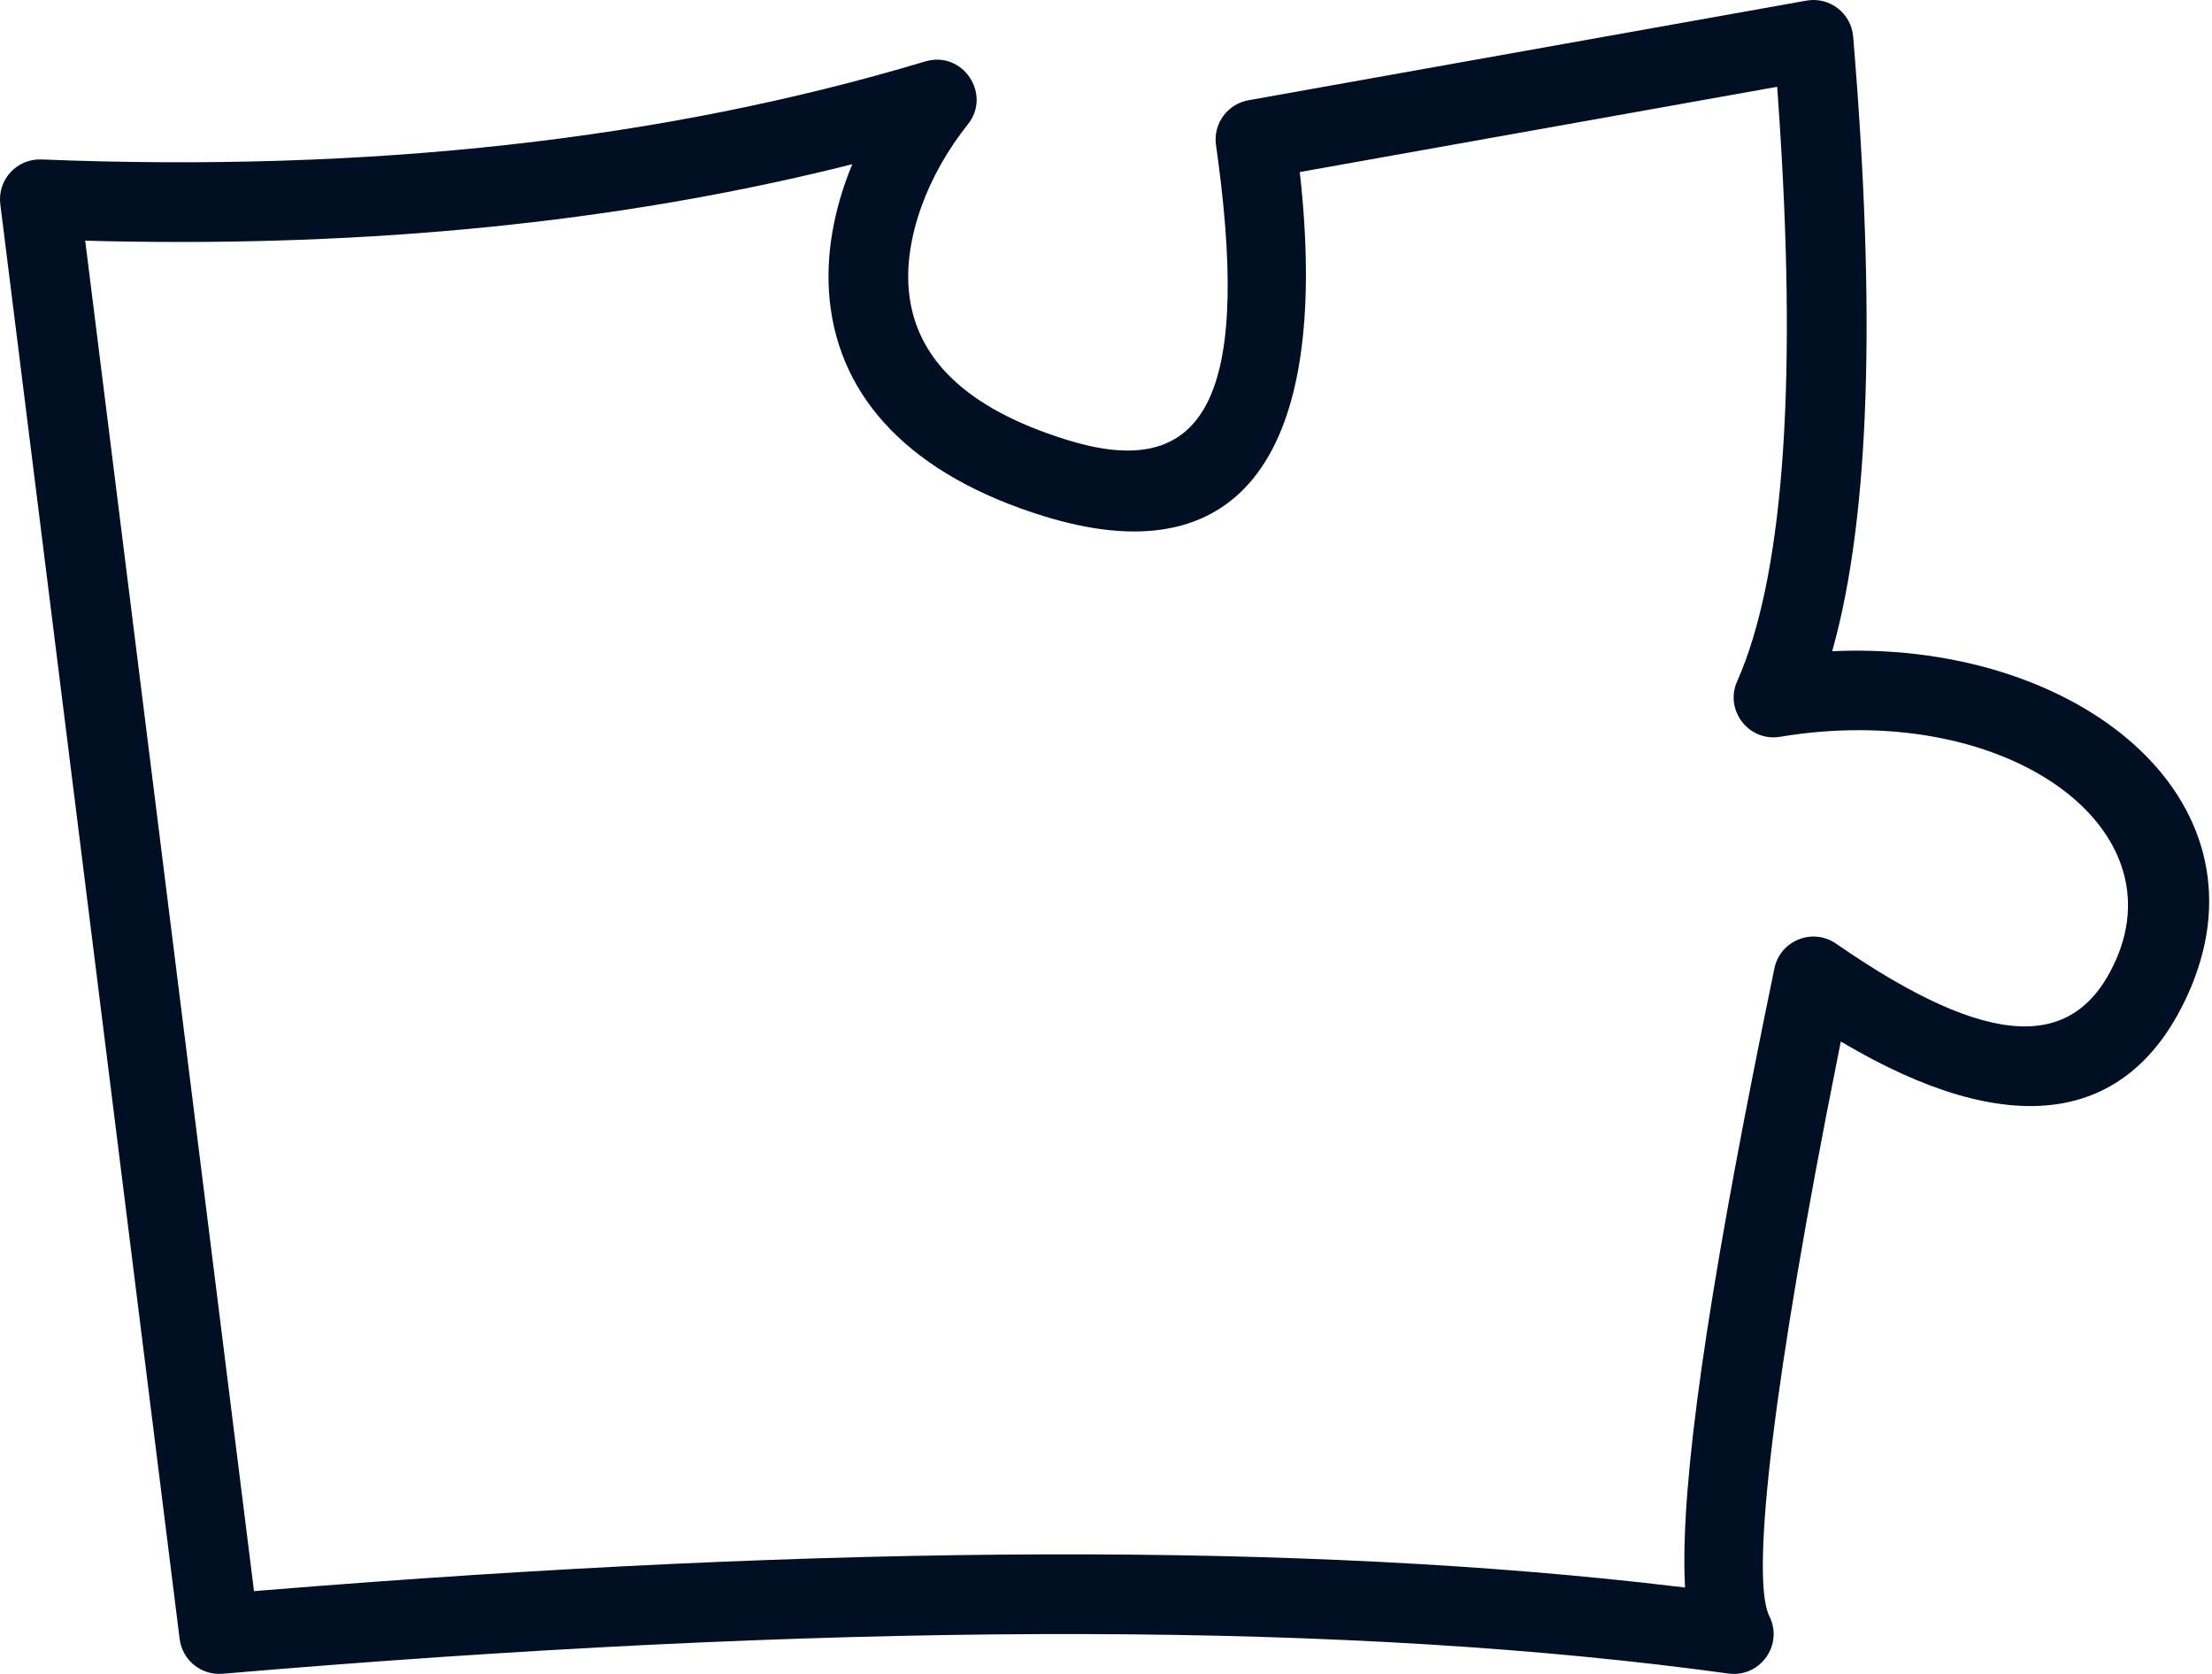 <?xml version="1.0" encoding="UTF-8"?>
<svg width="111px" height="84px" viewBox="0 0 111 84" version="1.1" xmlns="http://www.w3.org/2000/svg" xmlns:xlink="http://www.w3.org/1999/xlink">
    <!-- Generator: sketchtool 60.1 (101010) - https://sketch.com -->
    <title>84EAE568-7C7B-4590-AA03-3C1D451D9C82</title>
    <desc>Created with sketchtool.</desc>
    <g id="XS" stroke="none" stroke-width="1" fill="none" fill-rule="evenodd">
        <g id="Initial" transform="translate(-35, -2102)" fill="#010F24" fill-rule="nonzero">
            <path d="M125.648,2102.031 L97.648,2107.031 C96.588,2107.221 95.868,2108.216 96.02,2109.283 L96.132,2110.096 C97.74,2122.242 95.274,2126.146 88.588,2124.088 C83.368,2122.482 80.95,2119.911 80.614,2116.669 C80.336,2113.982 81.544,2110.772 83.562,2108.249 C84.787,2106.718 83.304,2104.521 81.425,2105.084 C68.315,2109.018 53.534,2110.66 37.08,2110.002 C35.846,2109.952 34.862,2111.022 35.015,2112.248 L44.015,2184.248 C44.149,2185.314 45.1,2186.084 46.17,2185.993 L48.686,2185.783 C78.725,2183.34 103.079,2183.409 121.727,2185.981 C123.271,2186.194 124.434,2184.646 123.851,2183.241 L123.756,2183.036 C122.863,2180.973 123.986,2171.211 127.237,2154.952 L127.374,2154.265 L127.463,2154.317 C135.703,2159.193 141.827,2158.565 144.828,2151.812 L144.964,2151.496 C148.893,2142.013 139.31,2134.29 127.327,2134.665 L126.939,2134.68 L126.986,2134.514 C128.831,2127.831 129.143,2117.638 127.993,2103.834 C127.895,2102.66 126.808,2101.824 125.648,2102.031 Z M124.179,2106.356 L124.226,2107.006 L124.32,2108.406 C125.177,2121.8 124.432,2131.102 122.172,2136.188 C121.525,2137.644 122.757,2139.235 124.329,2138.973 C135.412,2137.126 144.233,2143.3 141.172,2150.188 C139.148,2154.743 134.92,2154.743 127.138,2149.356 C125.96,2148.54 124.332,2149.192 124.041,2150.595 L123.48,2153.339 C120.686,2167.148 119.355,2176.273 119.54,2181.279 L119.557,2181.666 L119.059,2181.606 C100.546,2179.402 76.988,2179.468 48.369,2181.796 L47.746,2181.847 L39.275,2114.077 L40.274,2114.102 C53.6,2114.39 65.864,2113.162 77.064,2110.416 L77.77,2110.239 L77.758,2110.267 C76.839,2112.489 76.404,2114.843 76.636,2117.081 C77.148,2122.035 80.747,2125.861 87.412,2127.912 L87.725,2128.005 C97.38,2130.818 101.613,2124.61 100.299,2111.343 L100.223,2110.634 L124.179,2106.356 Z" id="05"></path>
        </g>
    </g>
</svg>
